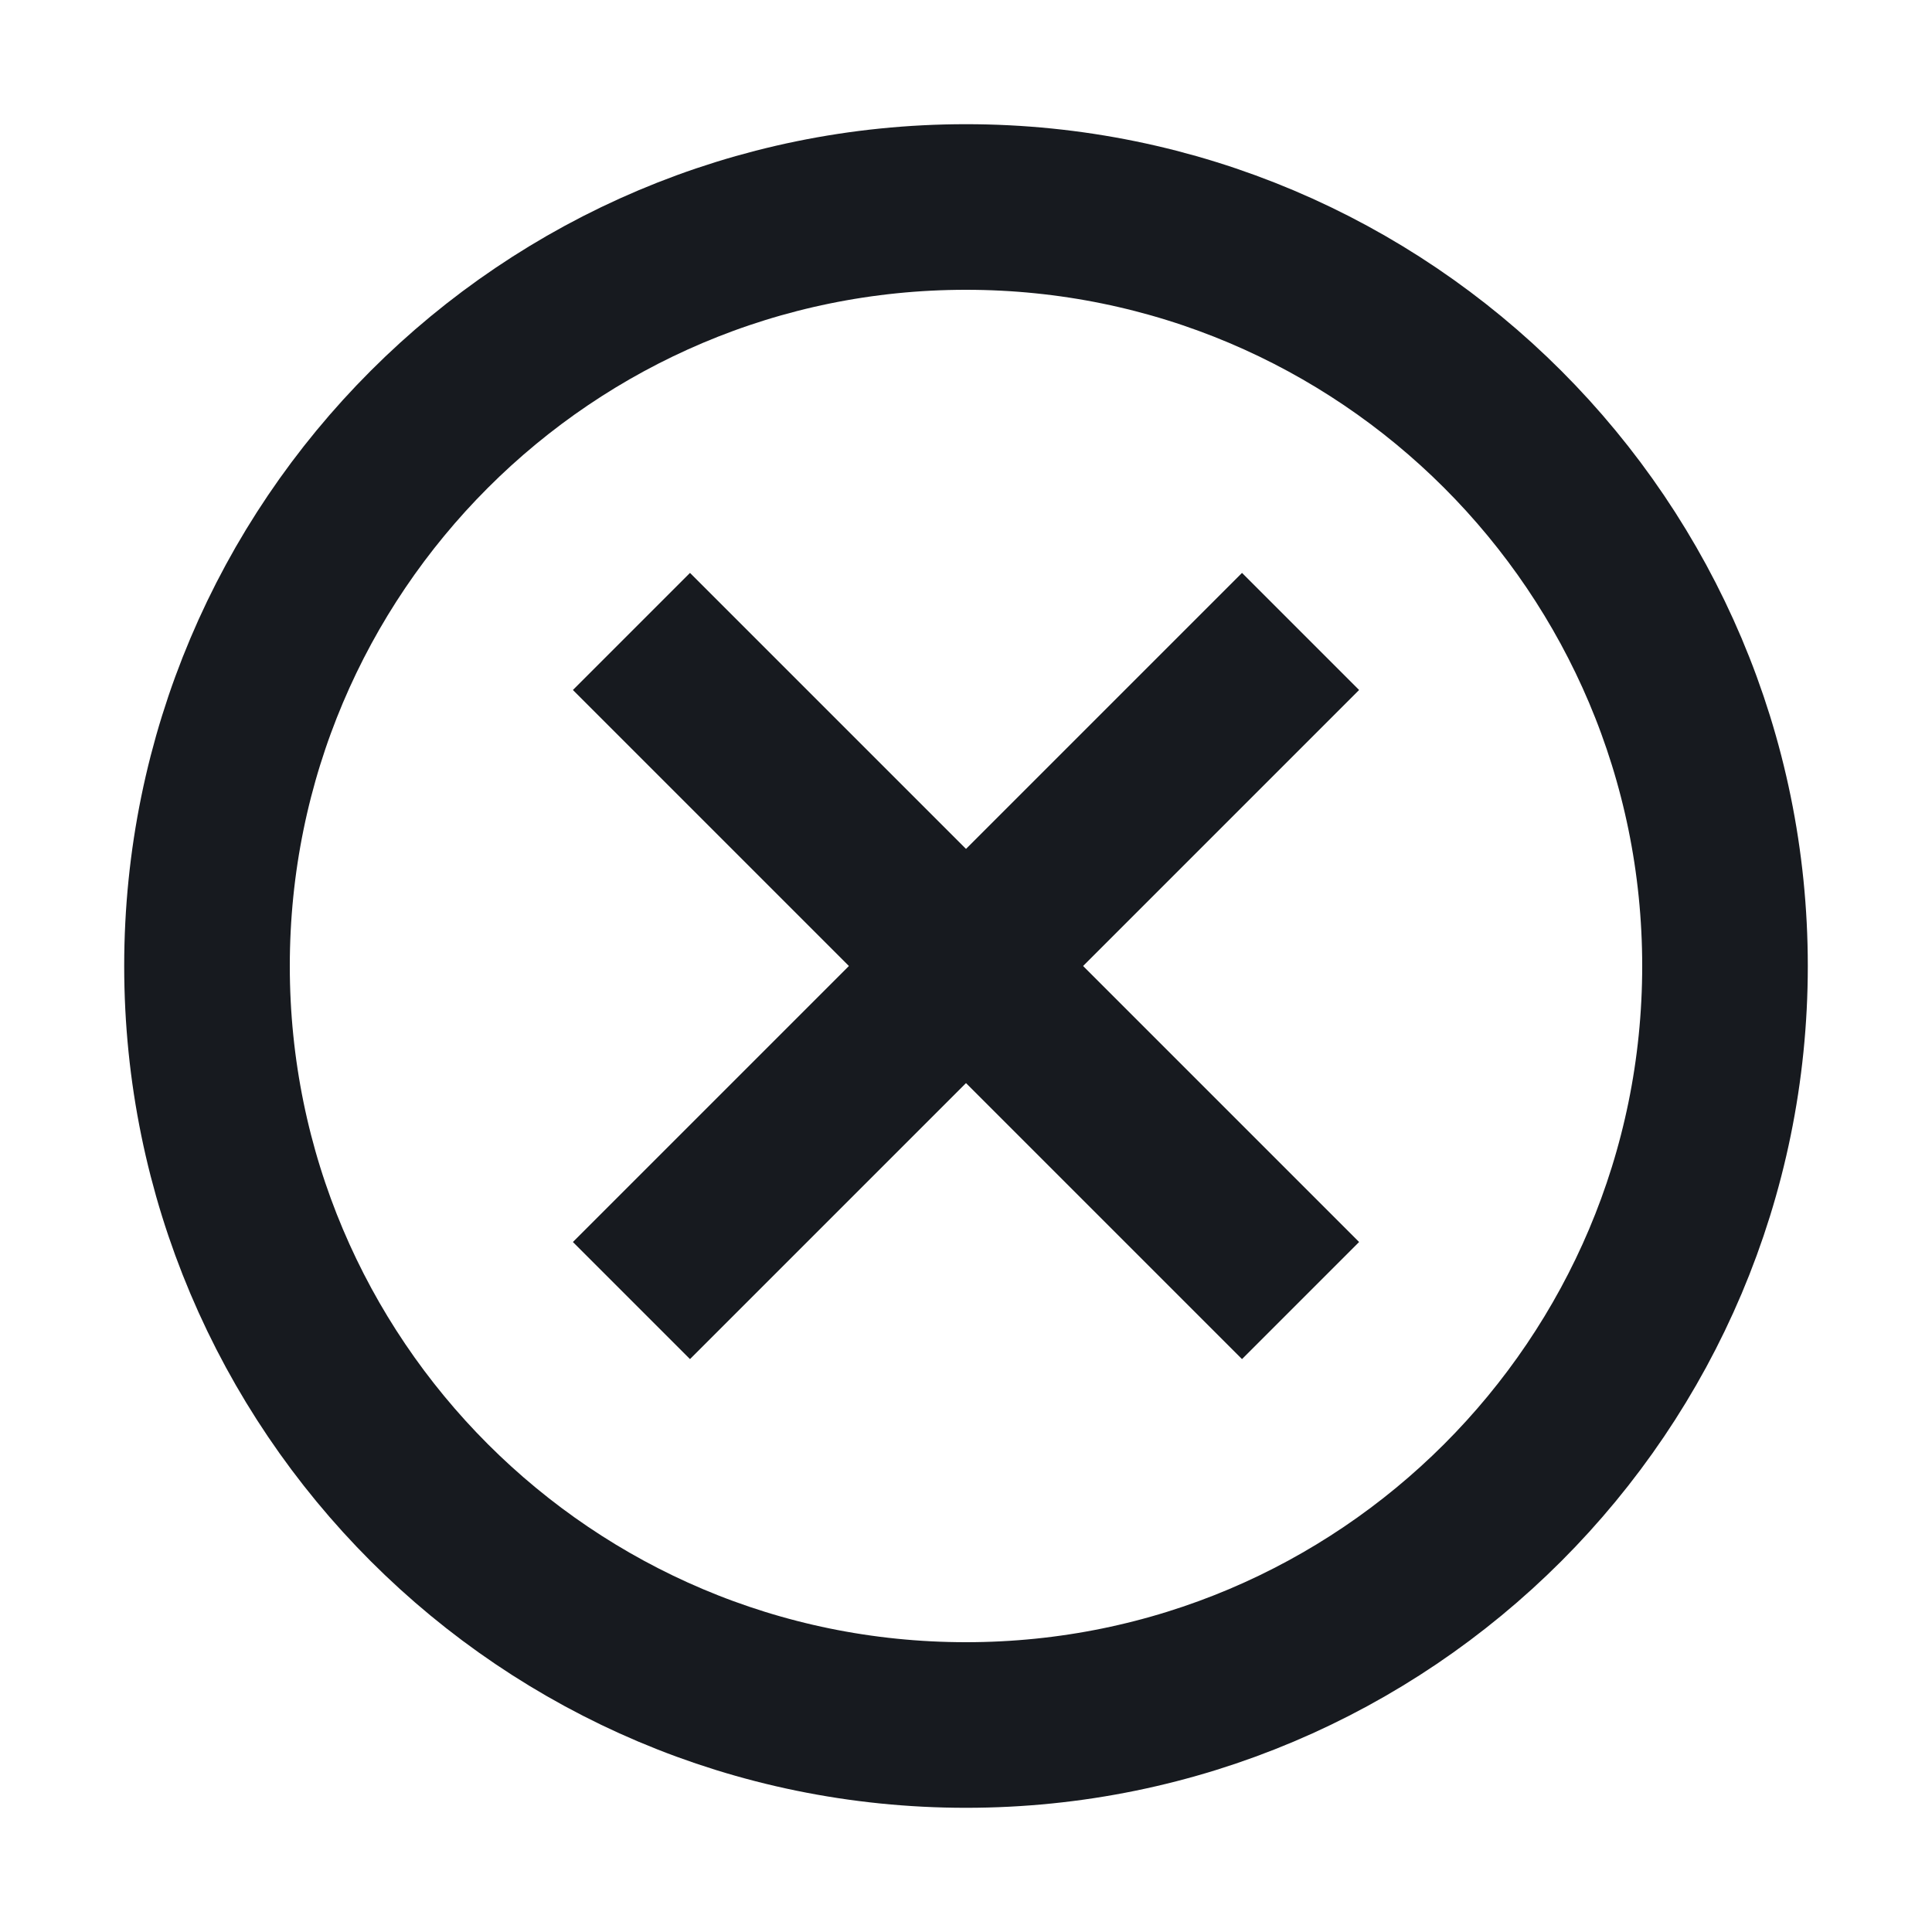 <svg width="28" height="28" viewBox="0 0 28 28" fill="none" xmlns="http://www.w3.org/2000/svg">
<path d="M18 10L10 18" stroke="#171A1F" stroke-width="2.4" stroke-miterlimit="10" stroke-linecap="square"/>
<path d="M18 18L10 10" stroke="#171A1F" stroke-width="2.4" stroke-miterlimit="10" stroke-linecap="square"/>
<path d="M14 25C20.075 25 25 20.075 25 14C25 7.925 20.075 3 14 3C7.925 3 3 7.925 3 14C3 20.075 7.925 25 14 25Z" stroke="#171A1F" stroke-width="2.4" stroke-miterlimit="10" stroke-linecap="square"/>
</svg>